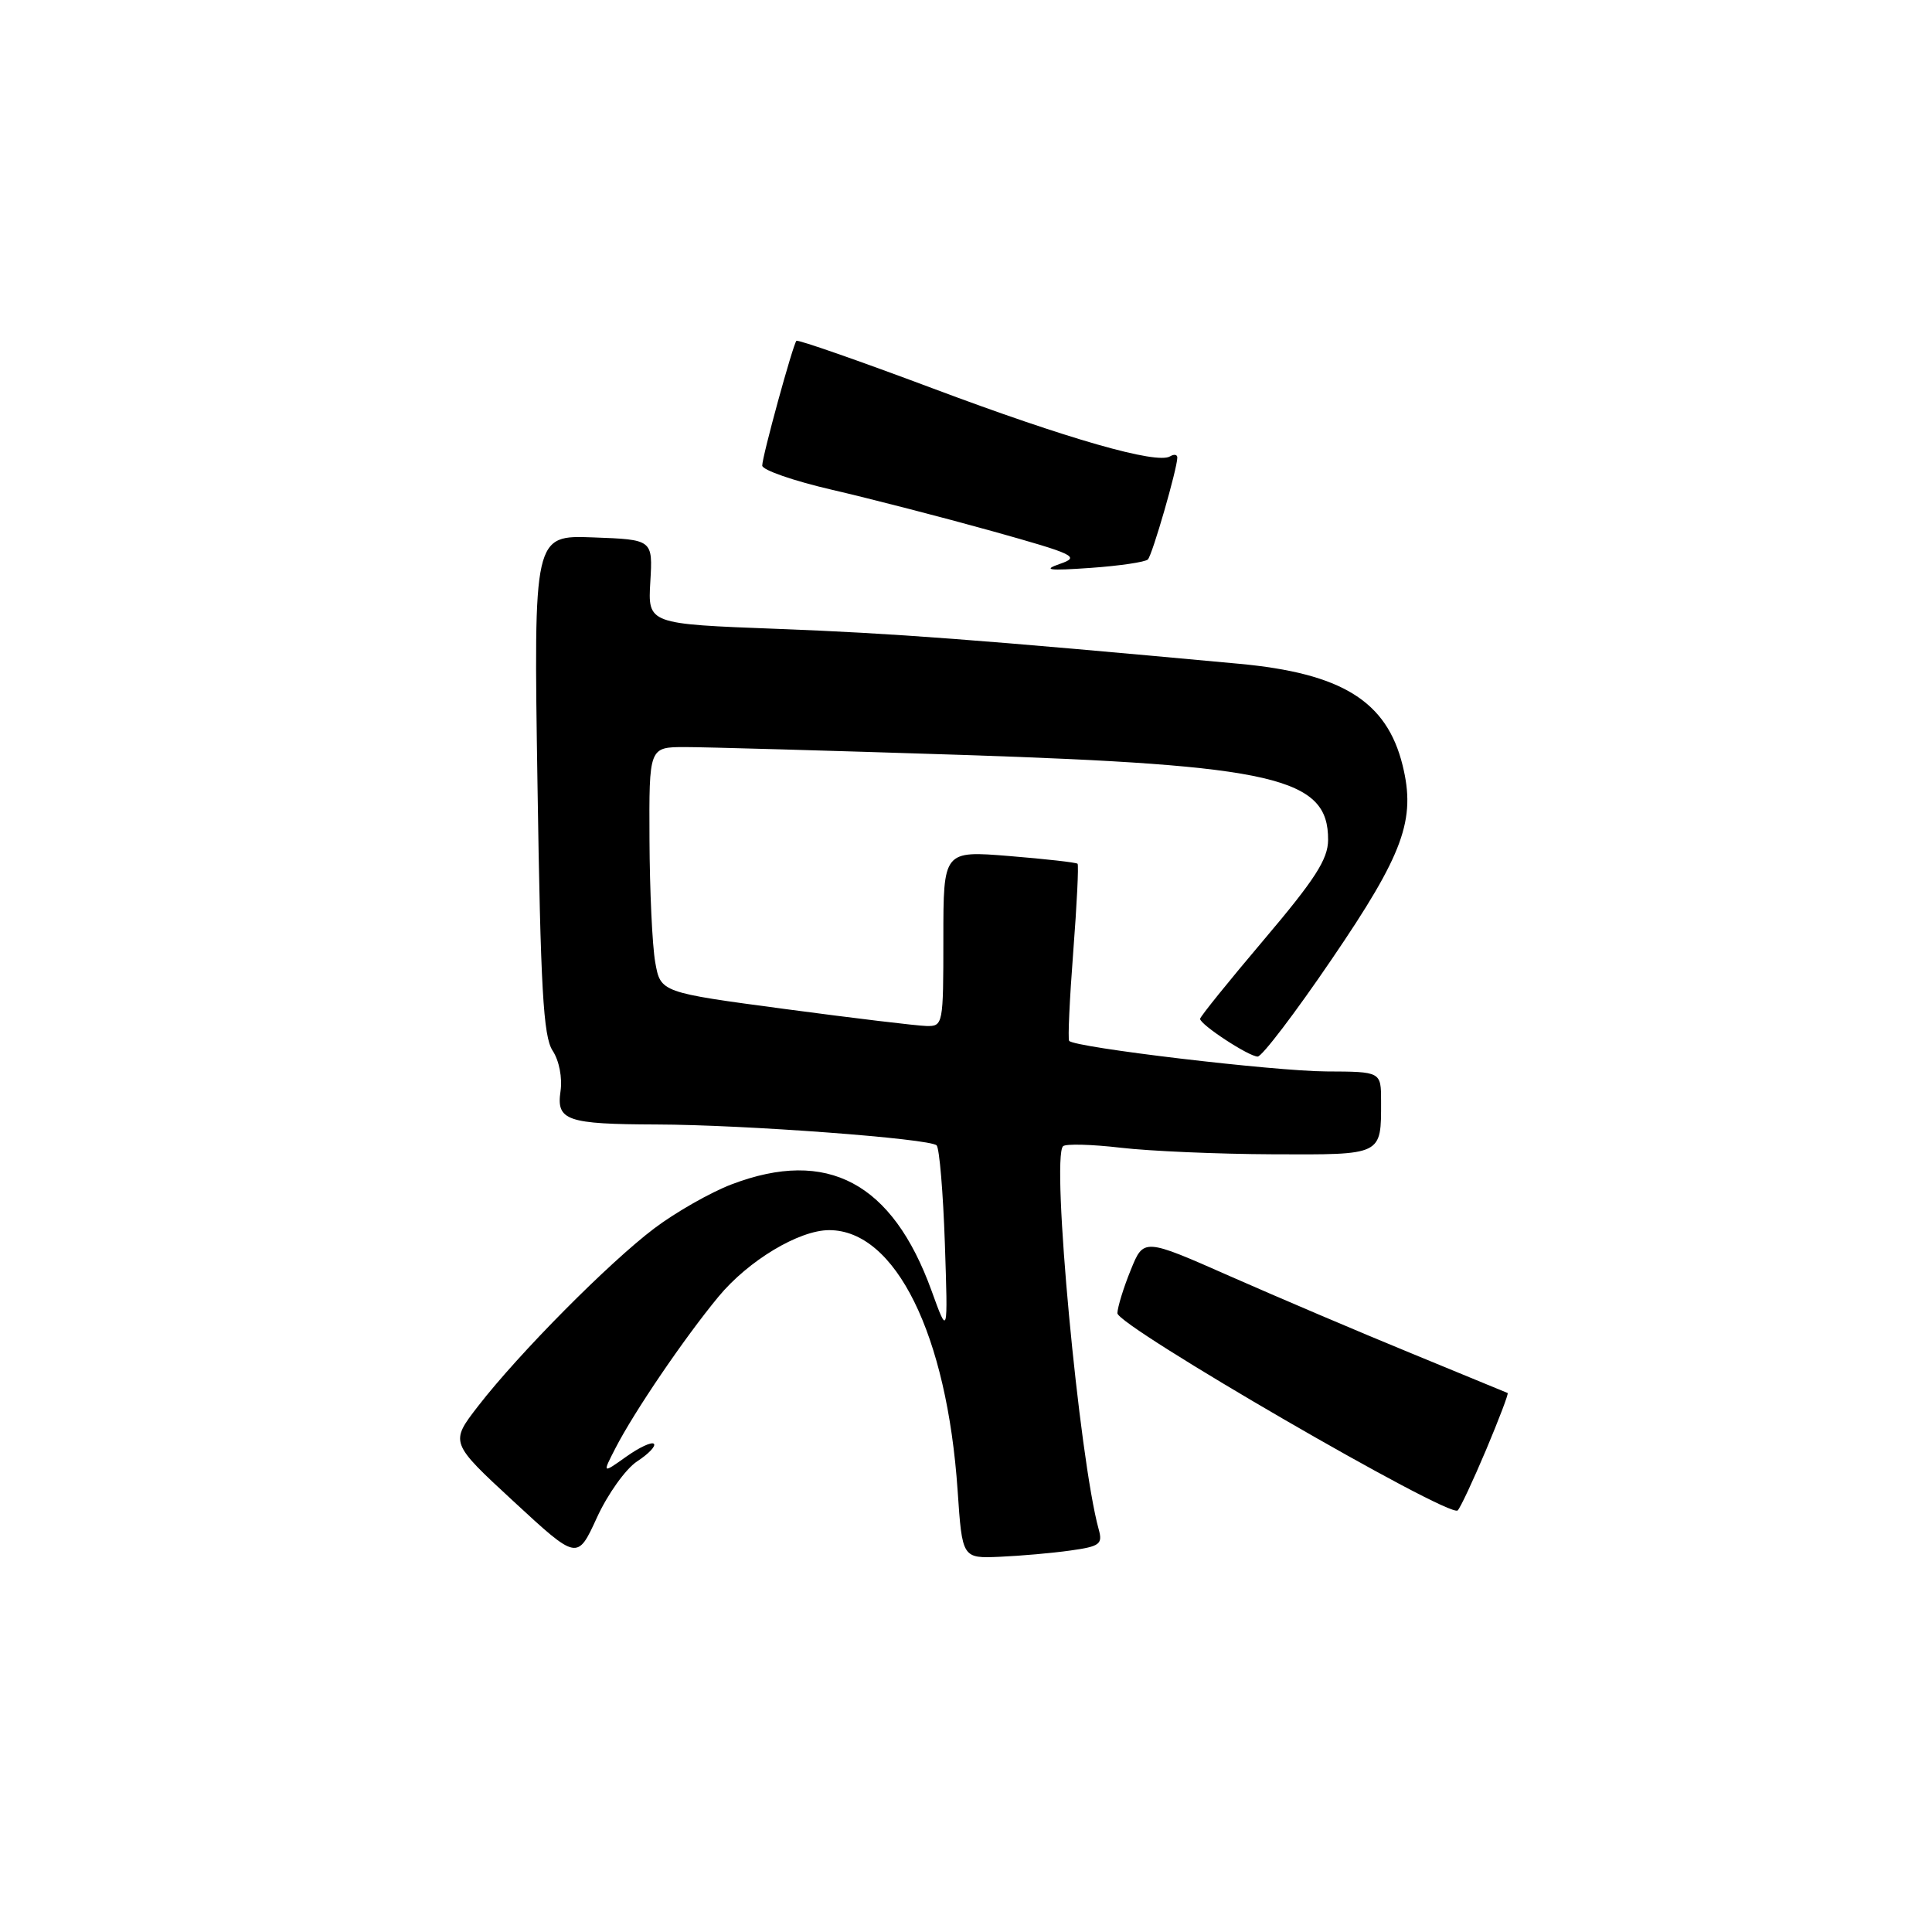 <?xml version="1.0" encoding="UTF-8" standalone="no"?>
<!DOCTYPE svg PUBLIC "-//W3C//DTD SVG 1.1//EN" "http://www.w3.org/Graphics/SVG/1.1/DTD/svg11.dtd" >
<svg xmlns="http://www.w3.org/2000/svg" xmlns:xlink="http://www.w3.org/1999/xlink" version="1.1" viewBox="0 0 256 256">
 <g >
 <path fill="currentColor"
d=" M 84.42 193.64 C 85.94 192.65 86.94 191.60 86.64 191.31 C 86.35 191.02 84.70 191.79 82.96 193.03 C 79.81 195.27 79.81 195.27 81.55 191.89 C 84.03 187.06 90.67 177.30 95.20 171.82 C 99.15 167.04 105.87 163.00 109.87 163.00 C 118.66 163.00 125.48 176.82 126.89 197.50 C 127.50 206.50 127.50 206.50 132.50 206.28 C 135.25 206.16 139.46 205.79 141.85 205.45 C 145.72 204.91 146.13 204.61 145.59 202.67 C 142.99 193.27 139.27 153.40 140.86 151.88 C 141.21 151.54 144.65 151.63 148.50 152.08 C 152.35 152.53 161.41 152.92 168.64 152.95 C 183.27 153.01 183.00 153.14 183.00 145.92 C 183.00 142.00 183.00 142.00 175.75 141.97 C 168.83 141.94 142.37 138.80 141.67 137.92 C 141.48 137.69 141.73 132.38 142.21 126.12 C 142.69 119.87 142.95 114.61 142.78 114.45 C 142.61 114.28 138.54 113.82 133.74 113.43 C 125.00 112.72 125.00 112.72 125.00 124.36 C 125.00 135.78 124.96 136.00 122.75 135.95 C 121.51 135.92 113.08 134.91 104.02 133.70 C 87.53 131.50 87.53 131.50 86.82 127.50 C 86.43 125.30 86.09 117.99 86.06 111.25 C 86.00 99.00 86.00 99.00 90.75 98.99 C 93.36 98.99 109.90 99.46 127.50 100.03 C 168.95 101.40 176.03 103.04 175.98 111.29 C 175.97 113.85 174.25 116.52 167.49 124.50 C 162.83 130.00 159.02 134.72 159.02 135.00 C 159.01 135.76 165.48 140.00 166.65 140.00 C 167.22 140.00 171.63 134.21 176.45 127.12 C 185.99 113.12 187.63 108.62 185.85 101.40 C 183.75 92.90 177.80 89.21 164.14 87.95 C 129.64 84.76 118.34 83.91 103.04 83.33 C 85.84 82.68 85.84 82.68 86.17 77.09 C 86.50 71.50 86.50 71.50 78.61 71.21 C 70.71 70.91 70.71 70.91 71.22 103.91 C 71.63 131.00 71.99 137.33 73.22 139.21 C 74.10 140.55 74.53 142.81 74.27 144.61 C 73.70 148.48 75.11 148.96 87.00 149.00 C 98.64 149.03 123.28 150.87 124.11 151.77 C 124.48 152.17 124.97 158.02 125.20 164.77 C 125.61 177.04 125.61 177.04 123.44 171.04 C 118.24 156.69 109.63 152.11 96.95 156.93 C 94.16 157.99 89.54 160.62 86.69 162.77 C 80.68 167.31 68.75 179.34 63.35 186.32 C 59.62 191.15 59.62 191.15 68.06 198.95 C 76.50 206.75 76.50 206.75 79.09 201.10 C 80.51 197.99 82.91 194.63 84.42 193.64 Z  M 196.92 192.10 C 198.63 188.03 199.92 184.65 199.77 184.58 C 199.62 184.52 193.88 182.15 187.00 179.32 C 180.12 176.50 169.33 171.90 163.02 169.12 C 151.54 164.05 151.54 164.05 149.83 168.28 C 148.88 170.60 148.09 173.18 148.06 174.00 C 148.00 175.67 192.06 201.21 193.15 200.14 C 193.51 199.79 195.20 196.17 196.92 192.10 Z  M 152.10 74.13 C 152.70 73.51 156.00 62.06 156.00 60.63 C 156.00 60.22 155.57 60.15 155.04 60.47 C 153.29 61.55 141.47 58.17 123.56 51.45 C 113.82 47.80 105.71 44.97 105.53 45.16 C 105.06 45.67 101.00 60.47 101.00 61.69 C 101.00 62.28 105.16 63.72 110.25 64.90 C 115.34 66.08 124.87 68.54 131.44 70.37 C 142.51 73.47 143.16 73.78 140.44 74.72 C 138.10 75.53 138.94 75.64 144.50 75.25 C 148.35 74.98 151.77 74.47 152.10 74.13 Z "/>
</g>
</svg>